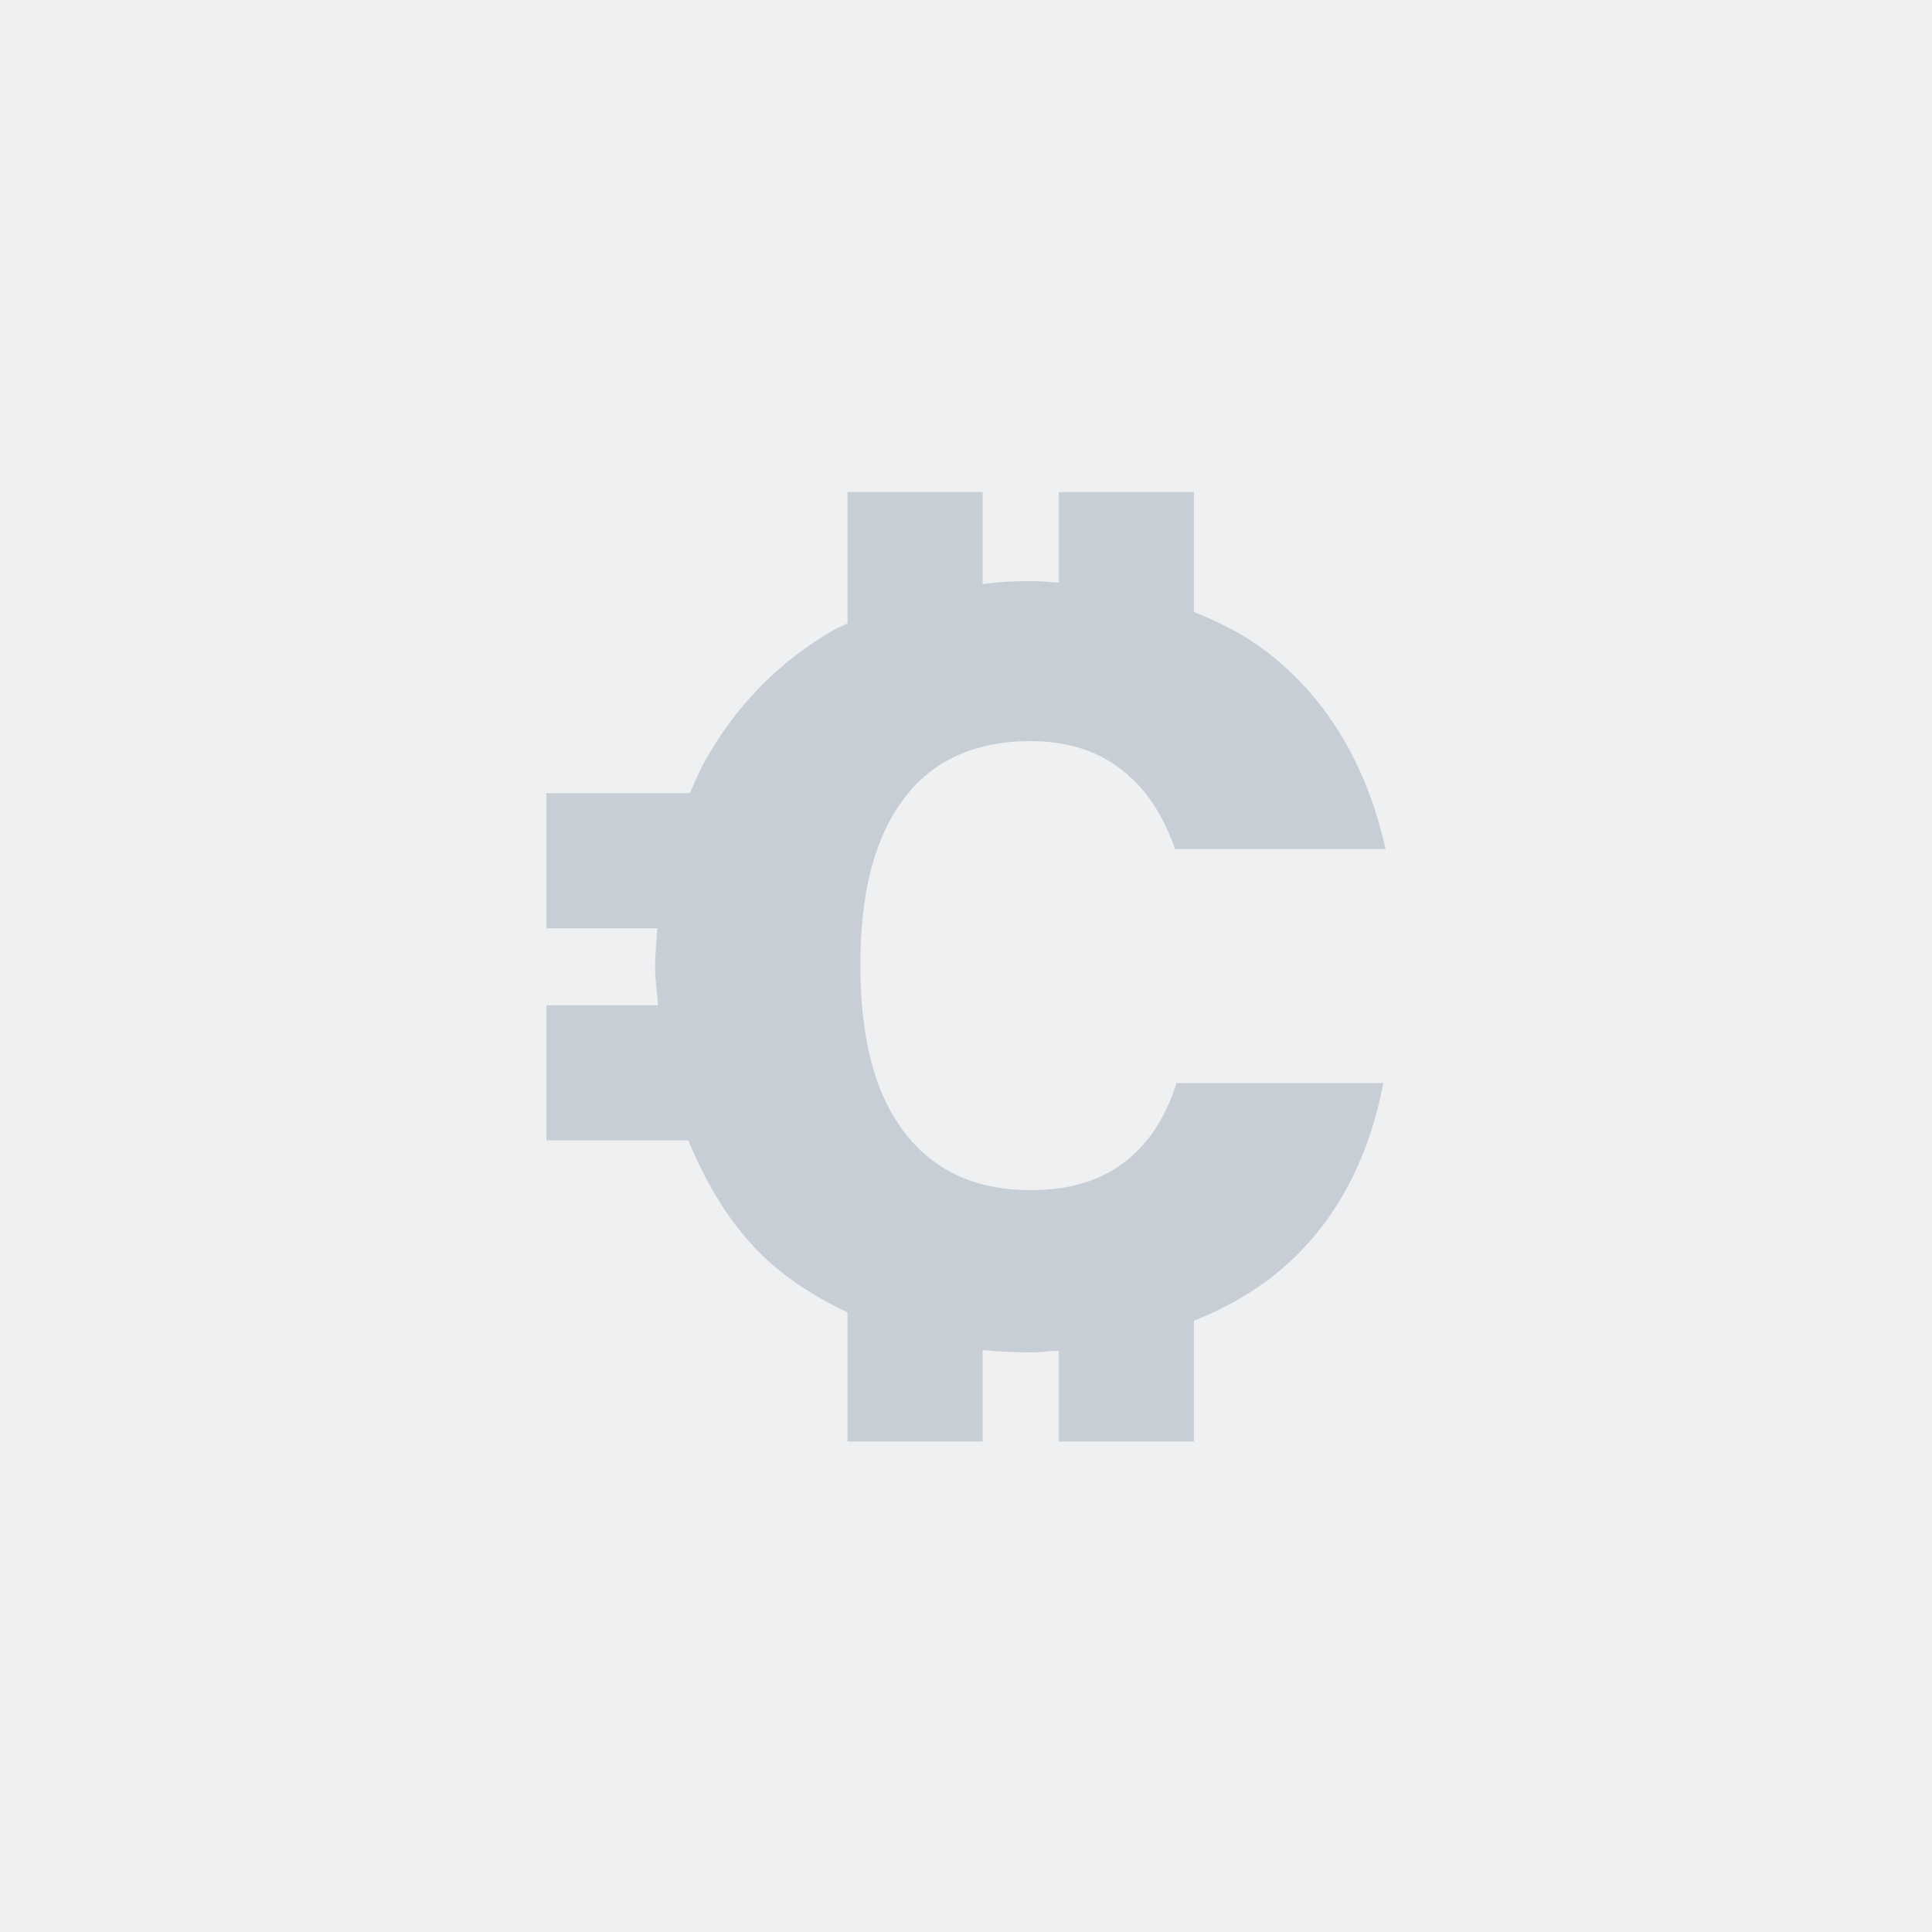 <svg xmlns="http://www.w3.org/2000/svg" viewBox="0 0 256 256"><path fill="#eef0f2" d="M0 0h256v256H0z"/><path fill="#c8ced5" d="M136.5 98.2c5.5 0 10 1.6 13.5 5 2.5 2.3 4.3 5.4 5.7 9.3h27.9c-2.6-11.5-8-20.3-16.1-26.4-2.8-2.1-6-3.7-9.3-5V65.2h-17.9v12c-1.3-.1-2.5-.2-3.8-.2-2.2 0-4.3.1-6.3.4V65.2h-17.9v17.4c-.5.3-1.1.5-1.7.8-7.5 4.3-13.3 10.3-17.5 18-.6 1.2-1.1 2.4-1.7 3.7h-19V123h14.7c-.1 1.7-.3 3.3-.3 5.1s.3 3.4.4 5.1H72.4v17.9h18.8c2.2 5.3 4.9 10 8.6 14 3.4 3.7 7.7 6.5 12.5 8.8V191h17.9v-12.1q3.15.3 6.3.3c1.3 0 2.5-.2 3.8-.2v12h17.9v-16c3.5-1.4 6.7-3.1 9.7-5.3 8.1-6.1 13.2-14.8 15.4-26.2h-27.4c-1.2 3.8-3 6.9-5.4 9.2-3.5 3.4-8.1 5-13.9 5-7.4 0-12.9-2.6-16.8-7.7s-5.8-12.5-5.8-22.1c0-9.7 1.9-17 5.8-22.1 3.7-5 9.4-7.6 16.7-7.6"/></svg>